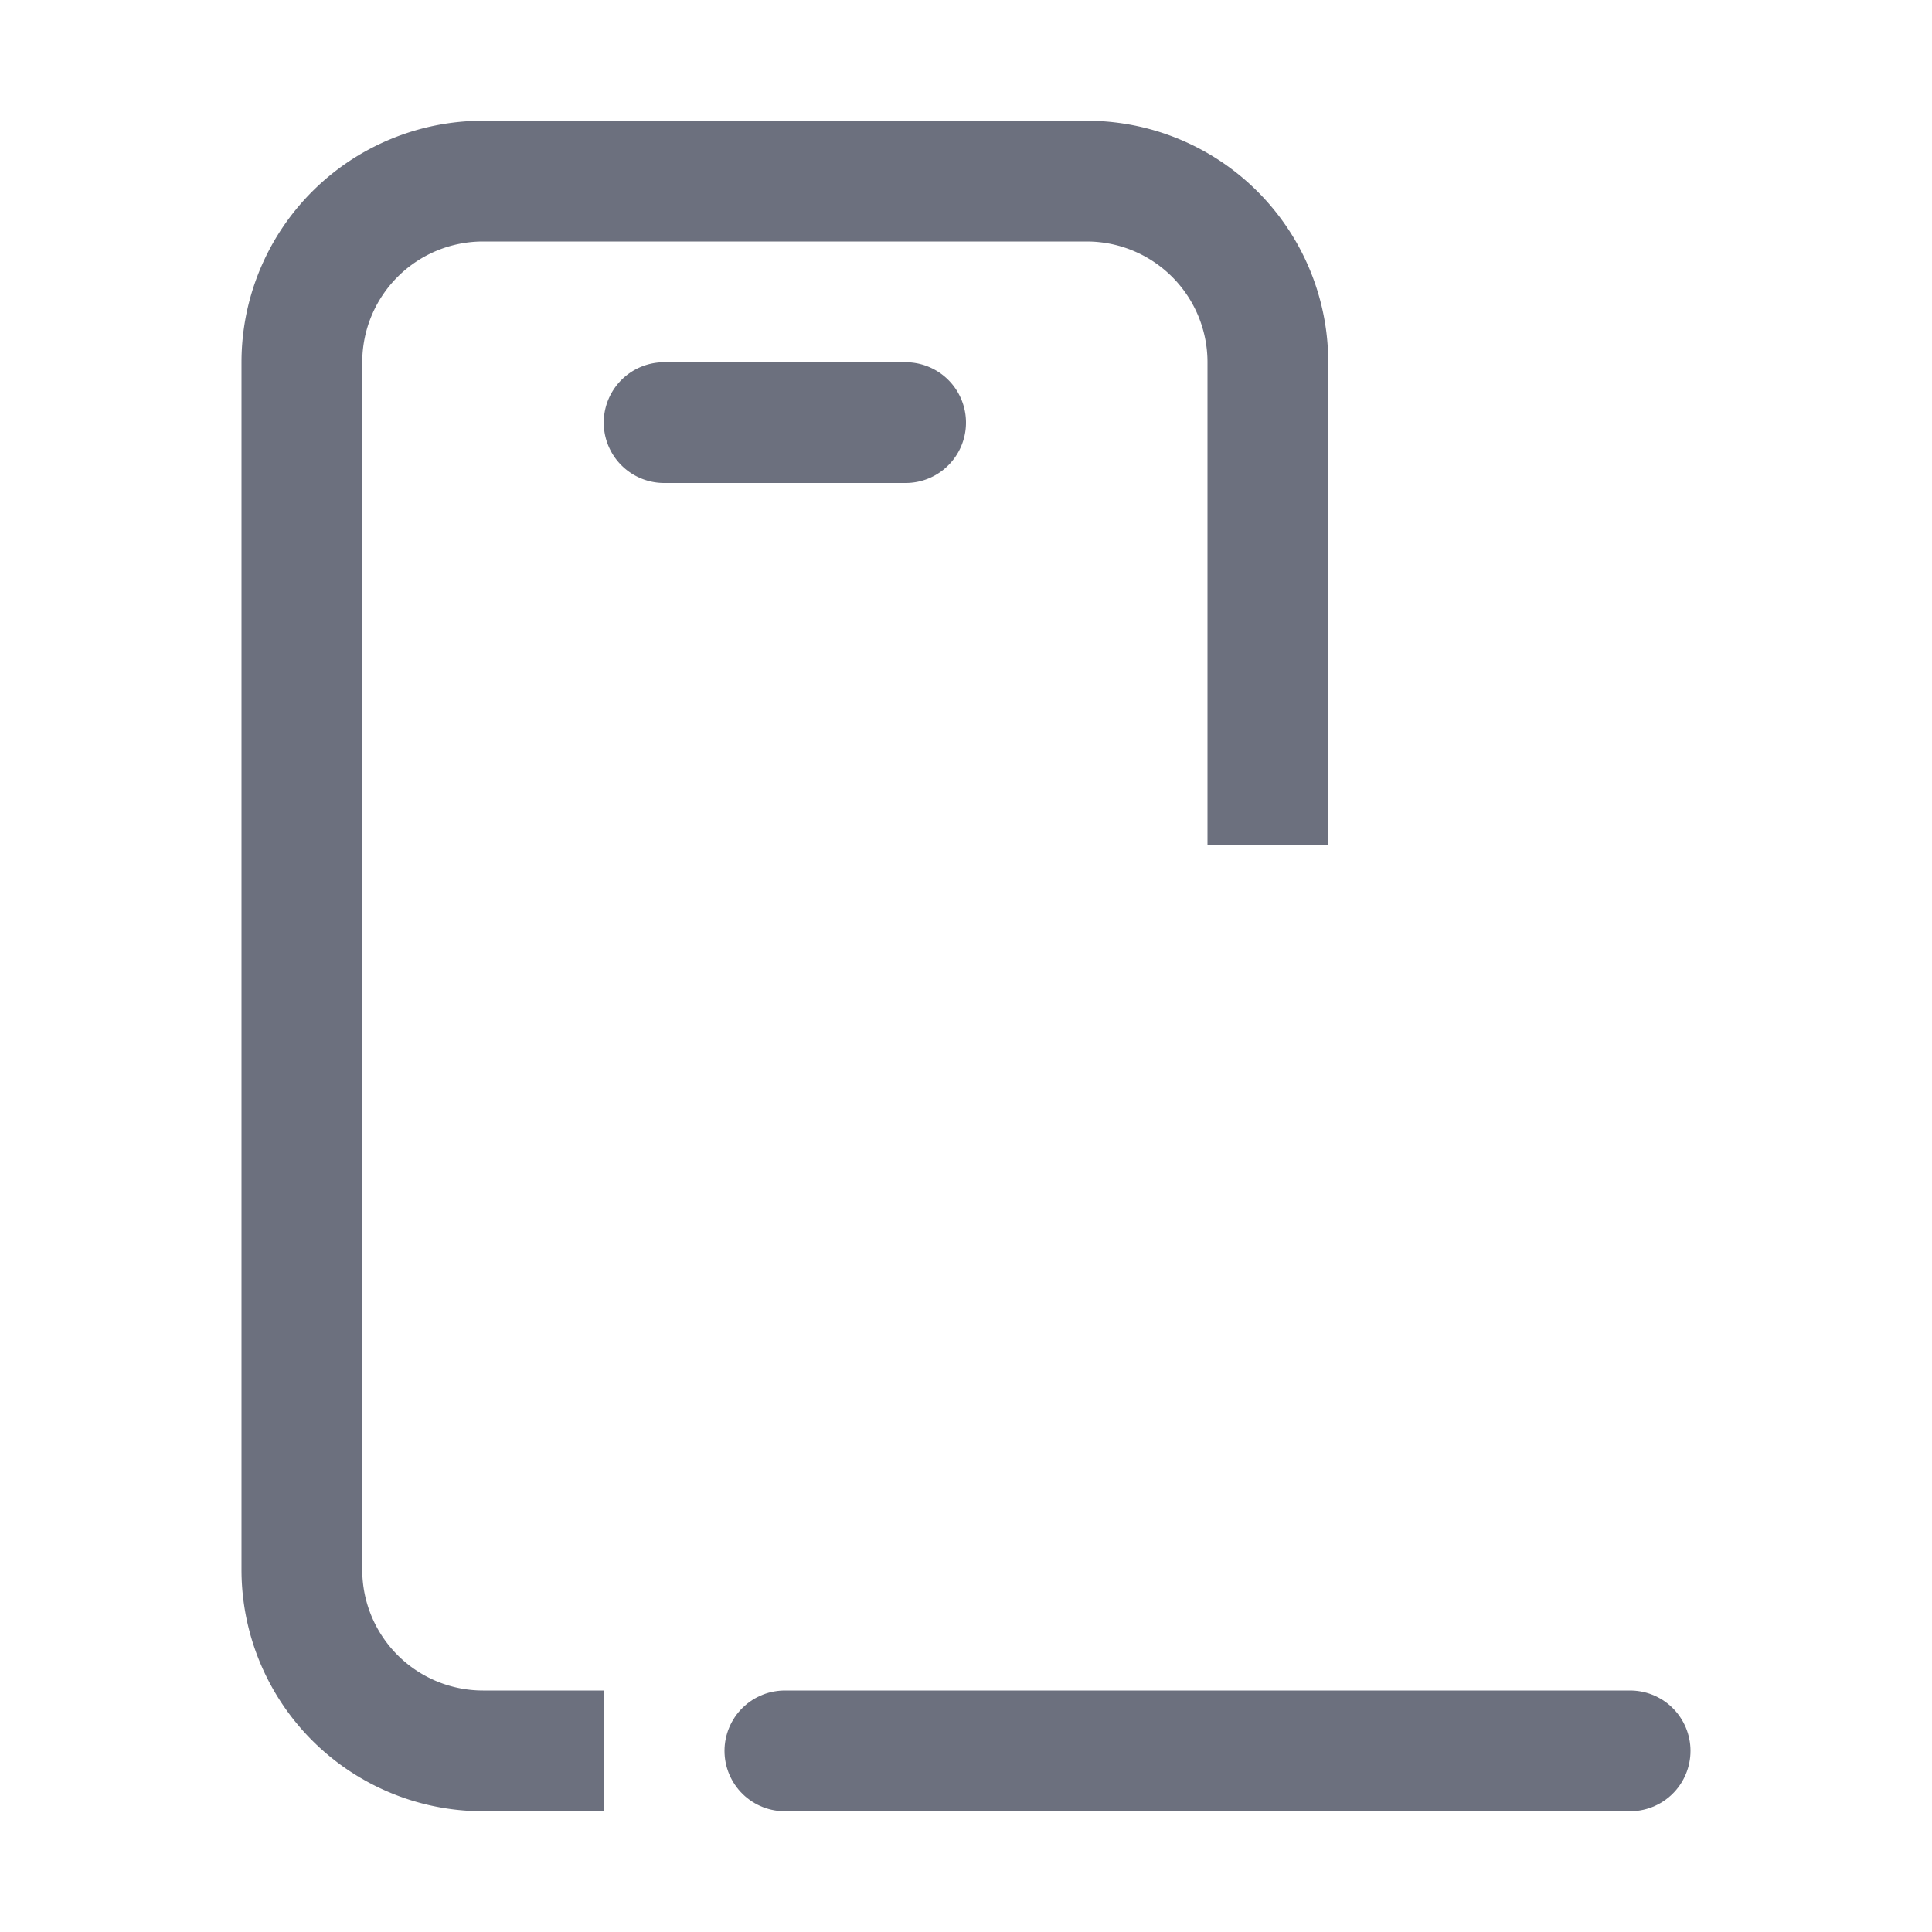 <svg width="16" height="16" viewBox="0 0 16 16" fill="none" xmlns="http://www.w3.org/2000/svg"><mask id="a" fill="#fff"><rect x="6" y="8" width="8" height="5" rx=".5"/></mask><rect x="6" y="8" width="8" height="5" rx=".5" stroke="#6C707E" stroke-width="2" mask="url(#a)"/><path d="M6.5 14.5h7" stroke="#6C707E" stroke-linecap="round"/><path fill-rule="evenodd" clip-rule="evenodd" d="M4 1a2 2 0 0 0-2 2v10a2 2 0 0 0 2 2h1v-1H4a1 1 0 0 1-1-1V3a1 1 0 0 1 1-1h5a1 1 0 0 1 1 1v4h1V3a2 2 0 0 0-2-2H4zm1.5 2a.5.5 0 0 0 0 1h2a.5.5 0 0 0 0-1h-2z" fill="#6C707E"/></svg>